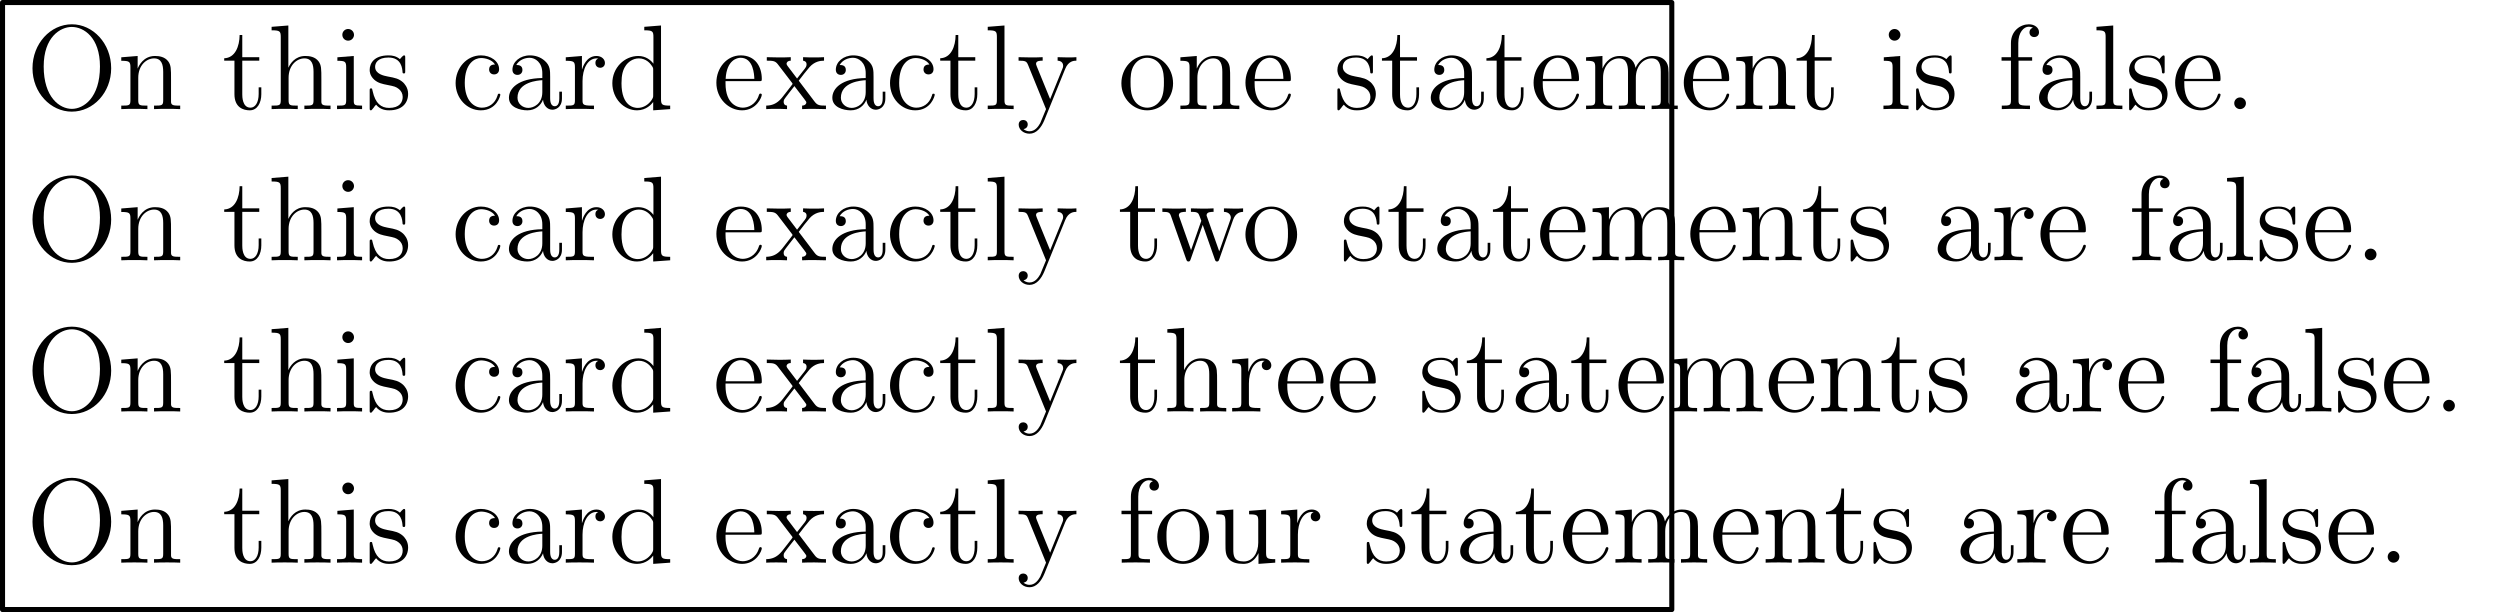 <?xml version='1.0'?>
<!-- This file was generated by dvisvgm 1.6 -->
<svg height='60.727pt' version='1.1' viewBox='56.621 54.06 248.042 60.727' width='248.042pt' xmlns='http://www.w3.org/2000/svg' xmlns:xlink='http://www.w3.org/1999/xlink'>
<defs>
<path d='M2.2 -0.586C2.2 -0.909 1.925 -1.16 1.626 -1.16C1.279 -1.16 1.04 -0.885 1.04 -0.586C1.04 -0.227 1.339 0 1.614 0C1.937 0 2.2 -0.251 2.2 -0.586Z' id='g0-46'/>
<path d='M8.452 -4.053C8.452 -6.528 6.635 -8.416 4.555 -8.416C2.427 -8.416 0.646 -6.504 0.646 -4.053C0.646 -1.626 2.451 0.251 4.543 0.251C6.683 0.251 8.452 -1.65 8.452 -4.053ZM4.555 -0.024C3.335 -0.024 1.757 -1.172 1.757 -4.232C1.757 -7.161 3.419 -8.153 4.543 -8.153C5.727 -8.153 7.34 -7.125 7.34 -4.232C7.34 -1.124 5.715 -0.024 4.555 -0.024Z' id='g0-79'/>
<path d='M4.615 -3.192C4.615 -3.838 4.615 -4.316 4.089 -4.782C3.67 -5.165 3.132 -5.332 2.606 -5.332C1.626 -5.332 0.873 -4.686 0.873 -3.909C0.873 -3.563 1.1 -3.395 1.375 -3.395C1.662 -3.395 1.865 -3.599 1.865 -3.885C1.865 -4.376 1.435 -4.376 1.255 -4.376C1.53 -4.878 2.104 -5.093 2.582 -5.093C3.132 -5.093 3.838 -4.639 3.838 -3.563V-3.084C1.435 -3.049 0.526 -2.044 0.526 -1.124C0.526 -0.179 1.626 0.12 2.355 0.12C3.144 0.12 3.682 -0.359 3.909 -0.933C3.957 -0.371 4.328 0.06 4.842 0.06C5.093 0.06 5.786 -0.108 5.786 -1.064V-1.734H5.523V-1.064C5.523 -0.383 5.236 -0.287 5.069 -0.287C4.615 -0.287 4.615 -0.921 4.615 -1.1V-3.192ZM3.838 -1.686C3.838 -0.514 2.965 -0.12 2.451 -0.12C1.865 -0.12 1.375 -0.55 1.375 -1.124C1.375 -2.702 3.407 -2.845 3.838 -2.869V-1.686Z' id='g0-97'/>
<path d='M4.328 -4.423C4.184 -4.423 3.742 -4.423 3.742 -3.933C3.742 -3.646 3.945 -3.443 4.232 -3.443C4.507 -3.443 4.734 -3.61 4.734 -3.957C4.734 -4.758 3.897 -5.332 2.929 -5.332C1.53 -5.332 0.418 -4.089 0.418 -2.582C0.418 -1.052 1.566 0.12 2.917 0.12C4.495 0.12 4.854 -1.315 4.854 -1.423S4.77 -1.53 4.734 -1.53C4.627 -1.53 4.615 -1.494 4.579 -1.351C4.316 -0.502 3.67 -0.143 3.025 -0.143C2.295 -0.143 1.327 -0.777 1.327 -2.594C1.327 -4.579 2.343 -5.069 2.941 -5.069C3.395 -5.069 4.053 -4.89 4.328 -4.423Z' id='g0-99'/>
<path d='M3.587 -8.165V-7.819C4.399 -7.819 4.495 -7.735 4.495 -7.149V-4.507C4.244 -4.854 3.73 -5.272 3.001 -5.272C1.614 -5.272 0.418 -4.101 0.418 -2.57C0.418 -1.052 1.554 0.12 2.869 0.12C3.778 0.12 4.304 -0.478 4.471 -0.705V0.12L6.157 0V-0.347C5.344 -0.347 5.248 -0.43 5.248 -1.016V-8.297L3.587 -8.165ZM4.471 -1.399C4.471 -1.184 4.471 -1.148 4.304 -0.885C4.017 -0.466 3.527 -0.12 2.929 -0.12C2.618 -0.12 1.327 -0.239 1.327 -2.558C1.327 -3.419 1.47 -3.897 1.734 -4.292C1.973 -4.663 2.451 -5.033 3.049 -5.033C3.79 -5.033 4.208 -4.495 4.328 -4.304C4.471 -4.101 4.471 -4.077 4.471 -3.862V-1.399Z' id='g0-100'/>
<path d='M4.579 -2.774C4.842 -2.774 4.866 -2.774 4.866 -3.001C4.866 -4.208 4.22 -5.332 2.774 -5.332C1.411 -5.332 0.359 -4.101 0.359 -2.618C0.359 -1.04 1.578 0.12 2.905 0.12C4.328 0.12 4.866 -1.172 4.866 -1.423C4.866 -1.494 4.806 -1.542 4.734 -1.542C4.639 -1.542 4.615 -1.482 4.591 -1.423C4.28 -0.418 3.479 -0.143 2.977 -0.143S1.267 -0.478 1.267 -2.546V-2.774H4.579ZM1.279 -3.001C1.375 -4.878 2.427 -5.093 2.762 -5.093C4.041 -5.093 4.113 -3.407 4.125 -3.001H1.279Z' id='g0-101'/>
<path d='M2.056 -4.806H3.407V-5.153H2.032V-6.551C2.032 -7.627 2.582 -8.177 3.072 -8.177C3.168 -8.177 3.347 -8.153 3.491 -8.082C3.443 -8.07 3.144 -7.962 3.144 -7.615C3.144 -7.34 3.335 -7.149 3.61 -7.149C3.897 -7.149 4.089 -7.34 4.089 -7.627C4.089 -8.07 3.658 -8.416 3.084 -8.416C2.248 -8.416 1.303 -7.771 1.303 -6.551V-5.153H0.371V-4.806H1.303V-0.885C1.303 -0.347 1.172 -0.347 0.395 -0.347V0C0.729 -0.024 1.387 -0.024 1.745 -0.024C2.068 -0.024 2.917 -0.024 3.192 0V-0.347H2.953C2.08 -0.347 2.056 -0.478 2.056 -0.909V-4.806Z' id='g0-102'/>
<path d='M5.32 -2.905C5.32 -4.017 5.32 -4.352 5.045 -4.734C4.698 -5.2 4.136 -5.272 3.73 -5.272C2.702 -5.272 2.224 -4.495 2.056 -4.125H2.044V-8.297L0.383 -8.165V-7.819C1.196 -7.819 1.291 -7.735 1.291 -7.149V-0.885C1.291 -0.347 1.16 -0.347 0.383 -0.347V0C0.693 -0.024 1.339 -0.024 1.674 -0.024C2.02 -0.024 2.666 -0.024 2.977 0V-0.347C2.212 -0.347 2.068 -0.347 2.068 -0.885V-3.108C2.068 -4.364 2.893 -5.033 3.634 -5.033S4.543 -4.423 4.543 -3.694V-0.885C4.543 -0.347 4.411 -0.347 3.634 -0.347V0C3.945 -0.024 4.591 -0.024 4.926 -0.024C5.272 -0.024 5.918 -0.024 6.229 0V-0.347C5.631 -0.347 5.332 -0.347 5.32 -0.705V-2.905Z' id='g0-104'/>
<path d='M2.08 -7.364C2.08 -7.675 1.829 -7.95 1.494 -7.95C1.184 -7.95 0.921 -7.699 0.921 -7.376C0.921 -7.018 1.207 -6.791 1.494 -6.791C1.865 -6.791 2.08 -7.101 2.08 -7.364ZM0.43 -5.141V-4.794C1.196 -4.794 1.303 -4.722 1.303 -4.136V-0.885C1.303 -0.347 1.172 -0.347 0.395 -0.347V0C0.729 -0.024 1.303 -0.024 1.65 -0.024C1.781 -0.024 2.475 -0.024 2.881 0V-0.347C2.104 -0.347 2.056 -0.406 2.056 -0.873V-5.272L0.43 -5.141Z' id='g0-105'/>
<path d='M2.056 -8.297L0.395 -8.165V-7.819C1.207 -7.819 1.303 -7.735 1.303 -7.149V-0.885C1.303 -0.347 1.172 -0.347 0.395 -0.347V0C0.729 -0.024 1.315 -0.024 1.674 -0.024S2.63 -0.024 2.965 0V-0.347C2.2 -0.347 2.056 -0.347 2.056 -0.885V-8.297Z' id='g0-108'/>
<path d='M8.572 -2.905C8.572 -4.017 8.572 -4.352 8.297 -4.734C7.95 -5.2 7.388 -5.272 6.982 -5.272C5.99 -5.272 5.487 -4.555 5.296 -4.089C5.129 -5.009 4.483 -5.272 3.73 -5.272C2.57 -5.272 2.116 -4.28 2.02 -4.041H2.008V-5.272L0.383 -5.141V-4.794C1.196 -4.794 1.291 -4.71 1.291 -4.125V-0.885C1.291 -0.347 1.16 -0.347 0.383 -0.347V0C0.693 -0.024 1.339 -0.024 1.674 -0.024C2.02 -0.024 2.666 -0.024 2.977 0V-0.347C2.212 -0.347 2.068 -0.347 2.068 -0.885V-3.108C2.068 -4.364 2.893 -5.033 3.634 -5.033S4.543 -4.423 4.543 -3.694V-0.885C4.543 -0.347 4.411 -0.347 3.634 -0.347V0C3.945 -0.024 4.591 -0.024 4.926 -0.024C5.272 -0.024 5.918 -0.024 6.229 0V-0.347C5.464 -0.347 5.32 -0.347 5.32 -0.885V-3.108C5.32 -4.364 6.145 -5.033 6.886 -5.033S7.795 -4.423 7.795 -3.694V-0.885C7.795 -0.347 7.663 -0.347 6.886 -0.347V0C7.197 -0.024 7.843 -0.024 8.177 -0.024C8.524 -0.024 9.17 -0.024 9.48 0V-0.347C8.883 -0.347 8.584 -0.347 8.572 -0.705V-2.905Z' id='g0-109'/>
<path d='M5.32 -2.905C5.32 -4.017 5.32 -4.352 5.045 -4.734C4.698 -5.2 4.136 -5.272 3.73 -5.272C2.57 -5.272 2.116 -4.28 2.02 -4.041H2.008V-5.272L0.383 -5.141V-4.794C1.196 -4.794 1.291 -4.71 1.291 -4.125V-0.885C1.291 -0.347 1.16 -0.347 0.383 -0.347V0C0.693 -0.024 1.339 -0.024 1.674 -0.024C2.02 -0.024 2.666 -0.024 2.977 0V-0.347C2.212 -0.347 2.068 -0.347 2.068 -0.885V-3.108C2.068 -4.364 2.893 -5.033 3.634 -5.033S4.543 -4.423 4.543 -3.694V-0.885C4.543 -0.347 4.411 -0.347 3.634 -0.347V0C3.945 -0.024 4.591 -0.024 4.926 -0.024C5.272 -0.024 5.918 -0.024 6.229 0V-0.347C5.631 -0.347 5.332 -0.347 5.32 -0.705V-2.905Z' id='g0-110'/>
<path d='M5.487 -2.558C5.487 -4.101 4.316 -5.332 2.929 -5.332C1.494 -5.332 0.359 -4.065 0.359 -2.558C0.359 -1.028 1.554 0.12 2.917 0.12C4.328 0.12 5.487 -1.052 5.487 -2.558ZM2.929 -0.143C2.487 -0.143 1.949 -0.335 1.602 -0.921C1.279 -1.459 1.267 -2.164 1.267 -2.666C1.267 -3.12 1.267 -3.85 1.638 -4.388C1.973 -4.902 2.499 -5.093 2.917 -5.093C3.383 -5.093 3.885 -4.878 4.208 -4.411C4.579 -3.862 4.579 -3.108 4.579 -2.666C4.579 -2.248 4.579 -1.506 4.268 -0.944C3.933 -0.371 3.383 -0.143 2.929 -0.143Z' id='g0-111'/>
<path d='M1.997 -2.786C1.997 -3.945 2.475 -5.033 3.395 -5.033C3.491 -5.033 3.515 -5.033 3.563 -5.021C3.467 -4.973 3.276 -4.902 3.276 -4.579C3.276 -4.232 3.551 -4.101 3.742 -4.101C3.981 -4.101 4.22 -4.256 4.22 -4.579C4.22 -4.937 3.897 -5.272 3.383 -5.272C2.367 -5.272 2.02 -4.172 1.949 -3.945H1.937V-5.272L0.335 -5.141V-4.794C1.148 -4.794 1.243 -4.71 1.243 -4.125V-0.885C1.243 -0.347 1.112 -0.347 0.335 -0.347V0C0.669 -0.024 1.327 -0.024 1.686 -0.024C2.008 -0.024 2.857 -0.024 3.132 0V-0.347H2.893C2.02 -0.347 1.997 -0.478 1.997 -0.909V-2.786Z' id='g0-114'/>
<path d='M3.921 -5.057C3.921 -5.272 3.921 -5.332 3.802 -5.332C3.706 -5.332 3.479 -5.069 3.395 -4.961C3.025 -5.26 2.654 -5.332 2.271 -5.332C0.825 -5.332 0.395 -4.543 0.395 -3.885C0.395 -3.754 0.395 -3.335 0.849 -2.917C1.231 -2.582 1.638 -2.499 2.188 -2.391C2.845 -2.26 3.001 -2.224 3.3 -1.985C3.515 -1.805 3.67 -1.542 3.67 -1.207C3.67 -0.693 3.371 -0.12 2.319 -0.12C1.53 -0.12 0.956 -0.574 0.693 -1.769C0.646 -1.985 0.646 -1.997 0.634 -2.008C0.61 -2.056 0.562 -2.056 0.526 -2.056C0.395 -2.056 0.395 -1.997 0.395 -1.781V-0.155C0.395 0.06 0.395 0.12 0.514 0.12C0.574 0.12 0.586 0.108 0.789 -0.143C0.849 -0.227 0.849 -0.251 1.028 -0.442C1.482 0.12 2.128 0.12 2.331 0.12C3.587 0.12 4.208 -0.574 4.208 -1.518C4.208 -2.164 3.814 -2.546 3.706 -2.654C3.276 -3.025 2.953 -3.096 2.164 -3.24C1.805 -3.312 0.933 -3.479 0.933 -4.196C0.933 -4.567 1.184 -5.117 2.26 -5.117C3.563 -5.117 3.634 -4.005 3.658 -3.634C3.67 -3.539 3.754 -3.539 3.79 -3.539C3.921 -3.539 3.921 -3.599 3.921 -3.814V-5.057Z' id='g0-115'/>
<path d='M2.008 -4.806H3.694V-5.153H2.008V-7.352H1.745C1.734 -6.229 1.303 -5.081 0.215 -5.045V-4.806H1.231V-1.482C1.231 -0.155 2.116 0.12 2.75 0.12C3.503 0.12 3.897 -0.622 3.897 -1.482V-2.164H3.634V-1.506C3.634 -0.646 3.288 -0.143 2.821 -0.143C2.008 -0.143 2.008 -1.255 2.008 -1.459V-4.806Z' id='g0-116'/>
<path d='M3.634 -5.141V-4.794C4.447 -4.794 4.543 -4.71 4.543 -4.125V-1.985C4.543 -0.968 4.005 -0.12 3.108 -0.12C2.128 -0.12 2.068 -0.681 2.068 -1.315V-5.272L0.383 -5.141V-4.794C1.291 -4.794 1.291 -4.758 1.291 -3.694V-1.901C1.291 -1.16 1.291 -0.729 1.65 -0.335C1.937 -0.024 2.427 0.12 3.037 0.12C3.24 0.12 3.622 0.12 4.029 -0.227C4.376 -0.502 4.567 -0.956 4.567 -0.956V0.12L6.229 0V-0.347C5.416 -0.347 5.32 -0.43 5.32 -1.016V-5.272L3.634 -5.141Z' id='g0-117'/>
<path d='M7.233 -4.017C7.496 -4.77 8.022 -4.794 8.225 -4.806V-5.153C7.926 -5.129 7.711 -5.129 7.34 -5.129C6.994 -5.129 6.97 -5.129 6.324 -5.153V-4.806C6.862 -4.782 7.006 -4.459 7.006 -4.232C7.006 -4.22 7.006 -4.136 6.958 -4.017L5.858 -0.885L4.663 -4.268C4.603 -4.411 4.603 -4.435 4.603 -4.471C4.603 -4.806 5.045 -4.806 5.296 -4.806V-5.153C4.961 -5.129 4.471 -5.129 4.125 -5.129C3.742 -5.129 3.718 -5.129 3.049 -5.153V-4.806C3.503 -4.806 3.658 -4.782 3.79 -4.627C3.85 -4.555 3.993 -4.16 4.077 -3.921L3.061 -1.004L1.913 -4.256C1.853 -4.411 1.853 -4.435 1.853 -4.483C1.853 -4.806 2.319 -4.806 2.546 -4.806V-5.153C2.248 -5.129 1.65 -5.129 1.327 -5.129C0.992 -5.129 0.968 -5.129 0.215 -5.153V-4.806C0.825 -4.806 0.944 -4.758 1.076 -4.376L2.582 -0.096C2.63 0.036 2.666 0.12 2.798 0.12C2.905 0.12 2.965 0.084 3.025 -0.108L4.22 -3.515L5.416 -0.108C5.475 0.084 5.535 0.12 5.643 0.12C5.774 0.12 5.81 0.036 5.858 -0.096L7.233 -4.017Z' id='g0-119'/>
<path d='M3.347 -2.821C3.694 -3.276 4.196 -3.921 4.423 -4.172C4.914 -4.722 5.475 -4.806 5.858 -4.806V-5.153C5.344 -5.129 5.32 -5.129 4.854 -5.129C4.399 -5.129 4.376 -5.129 3.778 -5.153V-4.806C3.933 -4.782 4.125 -4.71 4.125 -4.435C4.125 -4.232 4.017 -4.101 3.945 -4.005L3.18 -3.037L2.248 -4.268C2.212 -4.316 2.14 -4.423 2.14 -4.507C2.14 -4.579 2.2 -4.794 2.558 -4.806V-5.153C2.26 -5.129 1.65 -5.129 1.327 -5.129C0.933 -5.129 0.909 -5.129 0.179 -5.153V-4.806C0.789 -4.806 1.016 -4.782 1.267 -4.459L2.666 -2.63C2.69 -2.606 2.738 -2.534 2.738 -2.499S1.805 -1.291 1.686 -1.136C1.16 -0.49 0.634 -0.359 0.12 -0.347V0C0.574 -0.024 0.598 -0.024 1.112 -0.024C1.566 -0.024 1.59 -0.024 2.188 0V-0.347C1.901 -0.383 1.853 -0.562 1.853 -0.729C1.853 -0.921 1.937 -1.016 2.056 -1.172C2.236 -1.423 2.63 -1.913 2.917 -2.283L3.897 -1.004C4.101 -0.741 4.101 -0.717 4.101 -0.646C4.101 -0.55 4.005 -0.359 3.682 -0.347V0C3.993 -0.024 4.579 -0.024 4.914 -0.024C5.308 -0.024 5.332 -0.024 6.049 0V-0.347C5.416 -0.347 5.2 -0.371 4.914 -0.753L3.347 -2.821Z' id='g0-120'/>
<path d='M4.842 -3.993C5.165 -4.794 5.727 -4.806 5.954 -4.806V-5.153C5.607 -5.129 5.44 -5.129 5.057 -5.129C4.782 -5.129 4.758 -5.129 4.089 -5.153V-4.806C4.531 -4.782 4.639 -4.507 4.639 -4.292C4.639 -4.184 4.615 -4.125 4.567 -4.005L3.347 -0.992L2.02 -4.244C1.949 -4.411 1.949 -4.483 1.949 -4.495C1.949 -4.806 2.367 -4.806 2.606 -4.806V-5.153C2.295 -5.129 1.71 -5.129 1.375 -5.129C0.921 -5.129 0.897 -5.129 0.215 -5.153V-4.806C0.909 -4.806 1.004 -4.746 1.16 -4.376L2.941 0C2.415 1.267 2.415 1.291 2.367 1.387C2.164 1.745 1.841 2.2 1.303 2.2C0.933 2.2 0.705 1.985 0.705 1.985S1.124 1.937 1.124 1.518C1.124 1.231 0.897 1.076 0.681 1.076C0.478 1.076 0.227 1.196 0.227 1.542C0.227 1.997 0.669 2.439 1.303 2.439C1.973 2.439 2.463 1.853 2.774 1.1L4.842 -3.993Z' id='g0-121'/>
</defs>
<g id='page1'>
<g transform='matrix(1 0 0 1 56.872 129.592)'>
<path d='M 0 -15.056L 0 -75.281L 165.619 -75.281L 165.619 -15.056L 0 -15.056Z' fill='none' stroke='#000000' stroke-linecap='round' stroke-linejoin='round' stroke-miterlimit='10.037' stroke-width='0.502'/>
</g><use x='59.199' xlink:href='#g0-79' y='64.886'/>
<use x='68.27' xlink:href='#g0-110' y='64.886'/>
<use x='78.651' xlink:href='#g0-116' y='64.886'/>
<use x='83.186' xlink:href='#g0-104' y='64.886'/>
<use x='89.665' xlink:href='#g0-105' y='64.886'/>
<use x='92.905' xlink:href='#g0-115' y='64.886'/>
<use x='101.407' xlink:href='#g0-99' y='64.886'/>
<use x='106.59' xlink:href='#g0-97' y='64.886'/>
<use x='112.421' xlink:href='#g0-114' y='64.886'/>
<use x='116.957' xlink:href='#g0-100' y='64.886'/>
<use x='127.338' xlink:href='#g0-101' y='64.886'/>
<use x='132.521' xlink:href='#g0-120' y='64.886'/>
<use x='138.676' xlink:href='#g0-97' y='64.886'/>
<use x='144.507' xlink:href='#g0-99' y='64.886'/>
<use x='149.69' xlink:href='#g0-116' y='64.886'/>
<use x='154.226' xlink:href='#g0-108' y='64.886'/>
<use x='157.465' xlink:href='#g0-121' y='64.886'/>
<use x='167.522' xlink:href='#g0-111' y='64.886'/>
<use x='173.353' xlink:href='#g0-110' y='64.886'/>
<use x='179.832' xlink:href='#g0-101' y='64.886'/>
<use x='188.918' xlink:href='#g0-115' y='64.886'/>
<use x='193.518' xlink:href='#g0-116' y='64.886'/>
<use x='198.053' xlink:href='#g0-97' y='64.886'/>
<use x='203.884' xlink:href='#g0-116' y='64.886'/>
<use x='208.419' xlink:href='#g0-101' y='64.886'/>
<use x='213.603' xlink:href='#g0-109' y='64.886'/>
<use x='223.321' xlink:href='#g0-101' y='64.886'/>
<use x='228.504' xlink:href='#g0-110' y='64.886'/>
<use x='234.658' xlink:href='#g0-116' y='64.886'/>
<use x='243.096' xlink:href='#g0-105' y='64.886'/>
<use x='246.335' xlink:href='#g0-115' y='64.886'/>
<use x='254.837' xlink:href='#g0-102' y='64.886'/>
<use x='258.401' xlink:href='#g0-97' y='64.886'/>
<use x='264.232' xlink:href='#g0-108' y='64.886'/>
<use x='267.471' xlink:href='#g0-115' y='64.886'/>
<use x='272.071' xlink:href='#g0-101' y='64.886'/>
<use x='277.255' xlink:href='#g0-46' y='64.886'/>
<use x='59.199' xlink:href='#g0-79' y='79.886'/>
<use x='68.27' xlink:href='#g0-110' y='79.886'/>
<use x='78.651' xlink:href='#g0-116' y='79.886'/>
<use x='83.186' xlink:href='#g0-104' y='79.886'/>
<use x='89.665' xlink:href='#g0-105' y='79.886'/>
<use x='92.905' xlink:href='#g0-115' y='79.886'/>
<use x='101.407' xlink:href='#g0-99' y='79.886'/>
<use x='106.59' xlink:href='#g0-97' y='79.886'/>
<use x='112.421' xlink:href='#g0-114' y='79.886'/>
<use x='116.957' xlink:href='#g0-100' y='79.886'/>
<use x='127.338' xlink:href='#g0-101' y='79.886'/>
<use x='132.521' xlink:href='#g0-120' y='79.886'/>
<use x='138.676' xlink:href='#g0-97' y='79.886'/>
<use x='144.507' xlink:href='#g0-99' y='79.886'/>
<use x='149.69' xlink:href='#g0-116' y='79.886'/>
<use x='154.226' xlink:href='#g0-108' y='79.886'/>
<use x='157.465' xlink:href='#g0-121' y='79.886'/>
<use x='167.522' xlink:href='#g0-116' y='79.886'/>
<use x='171.732' xlink:href='#g0-119' y='79.886'/>
<use x='179.83' xlink:href='#g0-111' y='79.886'/>
<use x='189.563' xlink:href='#g0-115' y='79.886'/>
<use x='194.163' xlink:href='#g0-116' y='79.886'/>
<use x='198.698' xlink:href='#g0-97' y='79.886'/>
<use x='204.53' xlink:href='#g0-116' y='79.886'/>
<use x='209.065' xlink:href='#g0-101' y='79.886'/>
<use x='214.248' xlink:href='#g0-109' y='79.886'/>
<use x='223.967' xlink:href='#g0-101' y='79.886'/>
<use x='229.15' xlink:href='#g0-110' y='79.886'/>
<use x='235.304' xlink:href='#g0-116' y='79.886'/>
<use x='239.839' xlink:href='#g0-115' y='79.886'/>
<use x='248.341' xlink:href='#g0-97' y='79.886'/>
<use x='254.172' xlink:href='#g0-114' y='79.886'/>
<use x='258.708' xlink:href='#g0-101' y='79.886'/>
<use x='267.793' xlink:href='#g0-102' y='79.886'/>
<use x='271.356' xlink:href='#g0-97' y='79.886'/>
<use x='277.187' xlink:href='#g0-108' y='79.886'/>
<use x='280.427' xlink:href='#g0-115' y='79.886'/>
<use x='285.027' xlink:href='#g0-101' y='79.886'/>
<use x='290.21' xlink:href='#g0-46' y='79.886'/>
<use x='59.199' xlink:href='#g0-79' y='94.886'/>
<use x='68.27' xlink:href='#g0-110' y='94.886'/>
<use x='78.651' xlink:href='#g0-116' y='94.886'/>
<use x='83.186' xlink:href='#g0-104' y='94.886'/>
<use x='89.665' xlink:href='#g0-105' y='94.886'/>
<use x='92.905' xlink:href='#g0-115' y='94.886'/>
<use x='101.407' xlink:href='#g0-99' y='94.886'/>
<use x='106.59' xlink:href='#g0-97' y='94.886'/>
<use x='112.421' xlink:href='#g0-114' y='94.886'/>
<use x='116.957' xlink:href='#g0-100' y='94.886'/>
<use x='127.338' xlink:href='#g0-101' y='94.886'/>
<use x='132.521' xlink:href='#g0-120' y='94.886'/>
<use x='138.676' xlink:href='#g0-97' y='94.886'/>
<use x='144.507' xlink:href='#g0-99' y='94.886'/>
<use x='149.69' xlink:href='#g0-116' y='94.886'/>
<use x='154.226' xlink:href='#g0-108' y='94.886'/>
<use x='157.465' xlink:href='#g0-121' y='94.886'/>
<use x='167.522' xlink:href='#g0-116' y='94.886'/>
<use x='172.057' xlink:href='#g0-104' y='94.886'/>
<use x='178.537' xlink:href='#g0-114' y='94.886'/>
<use x='183.072' xlink:href='#g0-101' y='94.886'/>
<use x='188.255' xlink:href='#g0-101' y='94.886'/>
<use x='197.34' xlink:href='#g0-115' y='94.886'/>
<use x='201.94' xlink:href='#g0-116' y='94.886'/>
<use x='206.476' xlink:href='#g0-97' y='94.886'/>
<use x='212.307' xlink:href='#g0-116' y='94.886'/>
<use x='216.842' xlink:href='#g0-101' y='94.886'/>
<use x='222.025' xlink:href='#g0-109' y='94.886'/>
<use x='231.744' xlink:href='#g0-101' y='94.886'/>
<use x='236.927' xlink:href='#g0-110' y='94.886'/>
<use x='243.081' xlink:href='#g0-116' y='94.886'/>
<use x='247.616' xlink:href='#g0-115' y='94.886'/>
<use x='256.118' xlink:href='#g0-97' y='94.886'/>
<use x='261.95' xlink:href='#g0-114' y='94.886'/>
<use x='266.485' xlink:href='#g0-101' y='94.886'/>
<use x='275.57' xlink:href='#g0-102' y='94.886'/>
<use x='279.134' xlink:href='#g0-97' y='94.886'/>
<use x='284.965' xlink:href='#g0-108' y='94.886'/>
<use x='288.204' xlink:href='#g0-115' y='94.886'/>
<use x='292.804' xlink:href='#g0-101' y='94.886'/>
<use x='297.987' xlink:href='#g0-46' y='94.886'/>
<use x='59.199' xlink:href='#g0-79' y='109.886'/>
<use x='68.27' xlink:href='#g0-110' y='109.886'/>
<use x='78.651' xlink:href='#g0-116' y='109.886'/>
<use x='83.186' xlink:href='#g0-104' y='109.886'/>
<use x='89.665' xlink:href='#g0-105' y='109.886'/>
<use x='92.905' xlink:href='#g0-115' y='109.886'/>
<use x='101.407' xlink:href='#g0-99' y='109.886'/>
<use x='106.59' xlink:href='#g0-97' y='109.886'/>
<use x='112.421' xlink:href='#g0-114' y='109.886'/>
<use x='116.957' xlink:href='#g0-100' y='109.886'/>
<use x='127.338' xlink:href='#g0-101' y='109.886'/>
<use x='132.521' xlink:href='#g0-120' y='109.886'/>
<use x='138.676' xlink:href='#g0-97' y='109.886'/>
<use x='144.507' xlink:href='#g0-99' y='109.886'/>
<use x='149.69' xlink:href='#g0-116' y='109.886'/>
<use x='154.226' xlink:href='#g0-108' y='109.886'/>
<use x='157.465' xlink:href='#g0-121' y='109.886'/>
<use x='167.522' xlink:href='#g0-102' y='109.886'/>
<use x='171.086' xlink:href='#g0-111' y='109.886'/>
<use x='176.917' xlink:href='#g0-117' y='109.886'/>
<use x='183.396' xlink:href='#g0-114' y='109.886'/>
<use x='191.833' xlink:href='#g0-115' y='109.886'/>
<use x='196.433' xlink:href='#g0-116' y='109.886'/>
<use x='200.969' xlink:href='#g0-97' y='109.886'/>
<use x='206.8' xlink:href='#g0-116' y='109.886'/>
<use x='211.335' xlink:href='#g0-101' y='109.886'/>
<use x='216.518' xlink:href='#g0-109' y='109.886'/>
<use x='226.237' xlink:href='#g0-101' y='109.886'/>
<use x='231.42' xlink:href='#g0-110' y='109.886'/>
<use x='237.574' xlink:href='#g0-116' y='109.886'/>
<use x='242.109' xlink:href='#g0-115' y='109.886'/>
<use x='250.611' xlink:href='#g0-97' y='109.886'/>
<use x='256.442' xlink:href='#g0-114' y='109.886'/>
<use x='260.978' xlink:href='#g0-101' y='109.886'/>
<use x='270.063' xlink:href='#g0-102' y='109.886'/>
<use x='273.626' xlink:href='#g0-97' y='109.886'/>
<use x='279.457' xlink:href='#g0-108' y='109.886'/>
<use x='282.697' xlink:href='#g0-115' y='109.886'/>
<use x='287.297' xlink:href='#g0-101' y='109.886'/>
<use x='292.48' xlink:href='#g0-46' y='109.886'/>
</g>
</svg>
